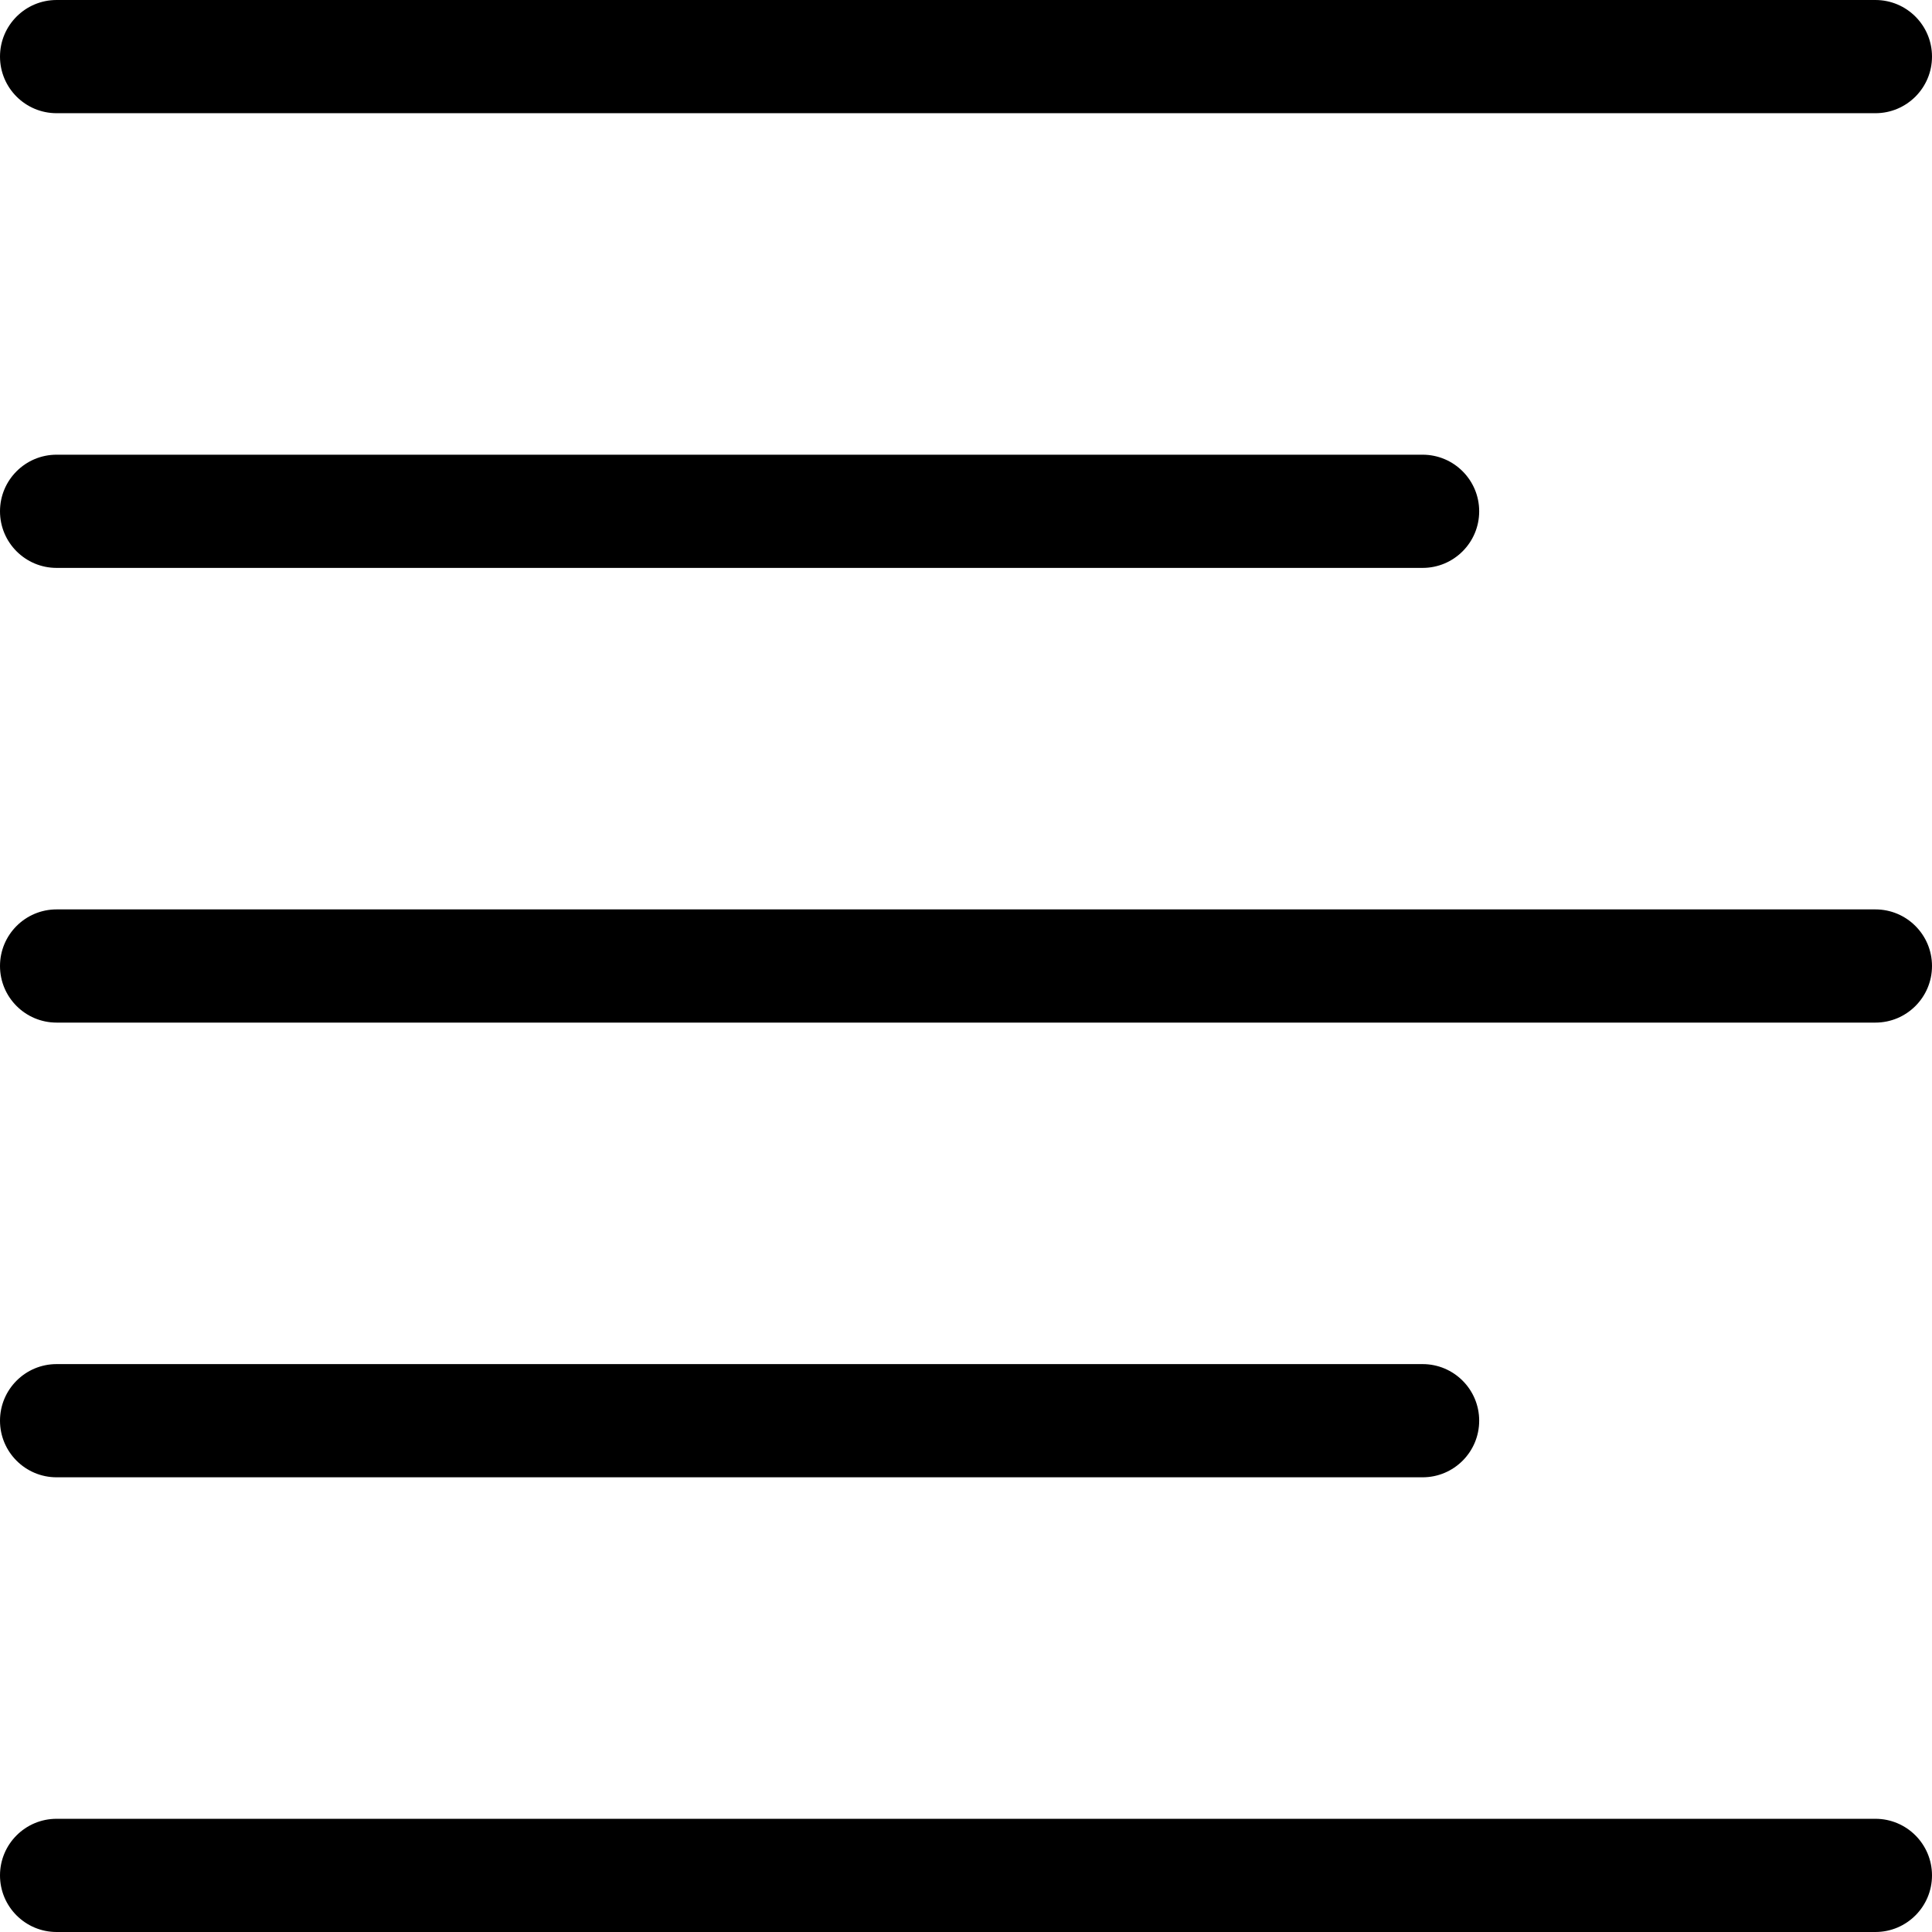 <svg id="Capa_1" enable-background="new 0 0 512 512" height="512" viewBox="0 0 512 512" width="512" xmlns="http://www.w3.org/2000/svg"><g><g><path d="m497 30h-482c-8.284 0-15-6.716-15-15s6.716-15 15-15h482c8.284 0 15 6.716 15 15s-6.716 15-15 15z"/></g><g><path d="m497 512h-482c-8.284 0-15-6.716-15-15s6.716-15 15-15h482c8.284 0 15 6.716 15 15s-6.716 15-15 15z"/></g><g><path d="m377 391.5h-362c-8.284 0-15-6.716-15-15s6.716-15 15-15h362c8.284 0 15 6.716 15 15s-6.716 15-15 15z"/></g><g><path d="m497 271h-482c-8.284 0-15-6.716-15-15s6.716-15 15-15h482c8.284 0 15 6.716 15 15s-6.716 15-15 15z"/></g><g><path d="m377 150.5h-362c-8.284 0-15-6.716-15-15s6.716-15 15-15h362c8.284 0 15 6.716 15 15s-6.716 15-15 15z"/></g></g></svg>